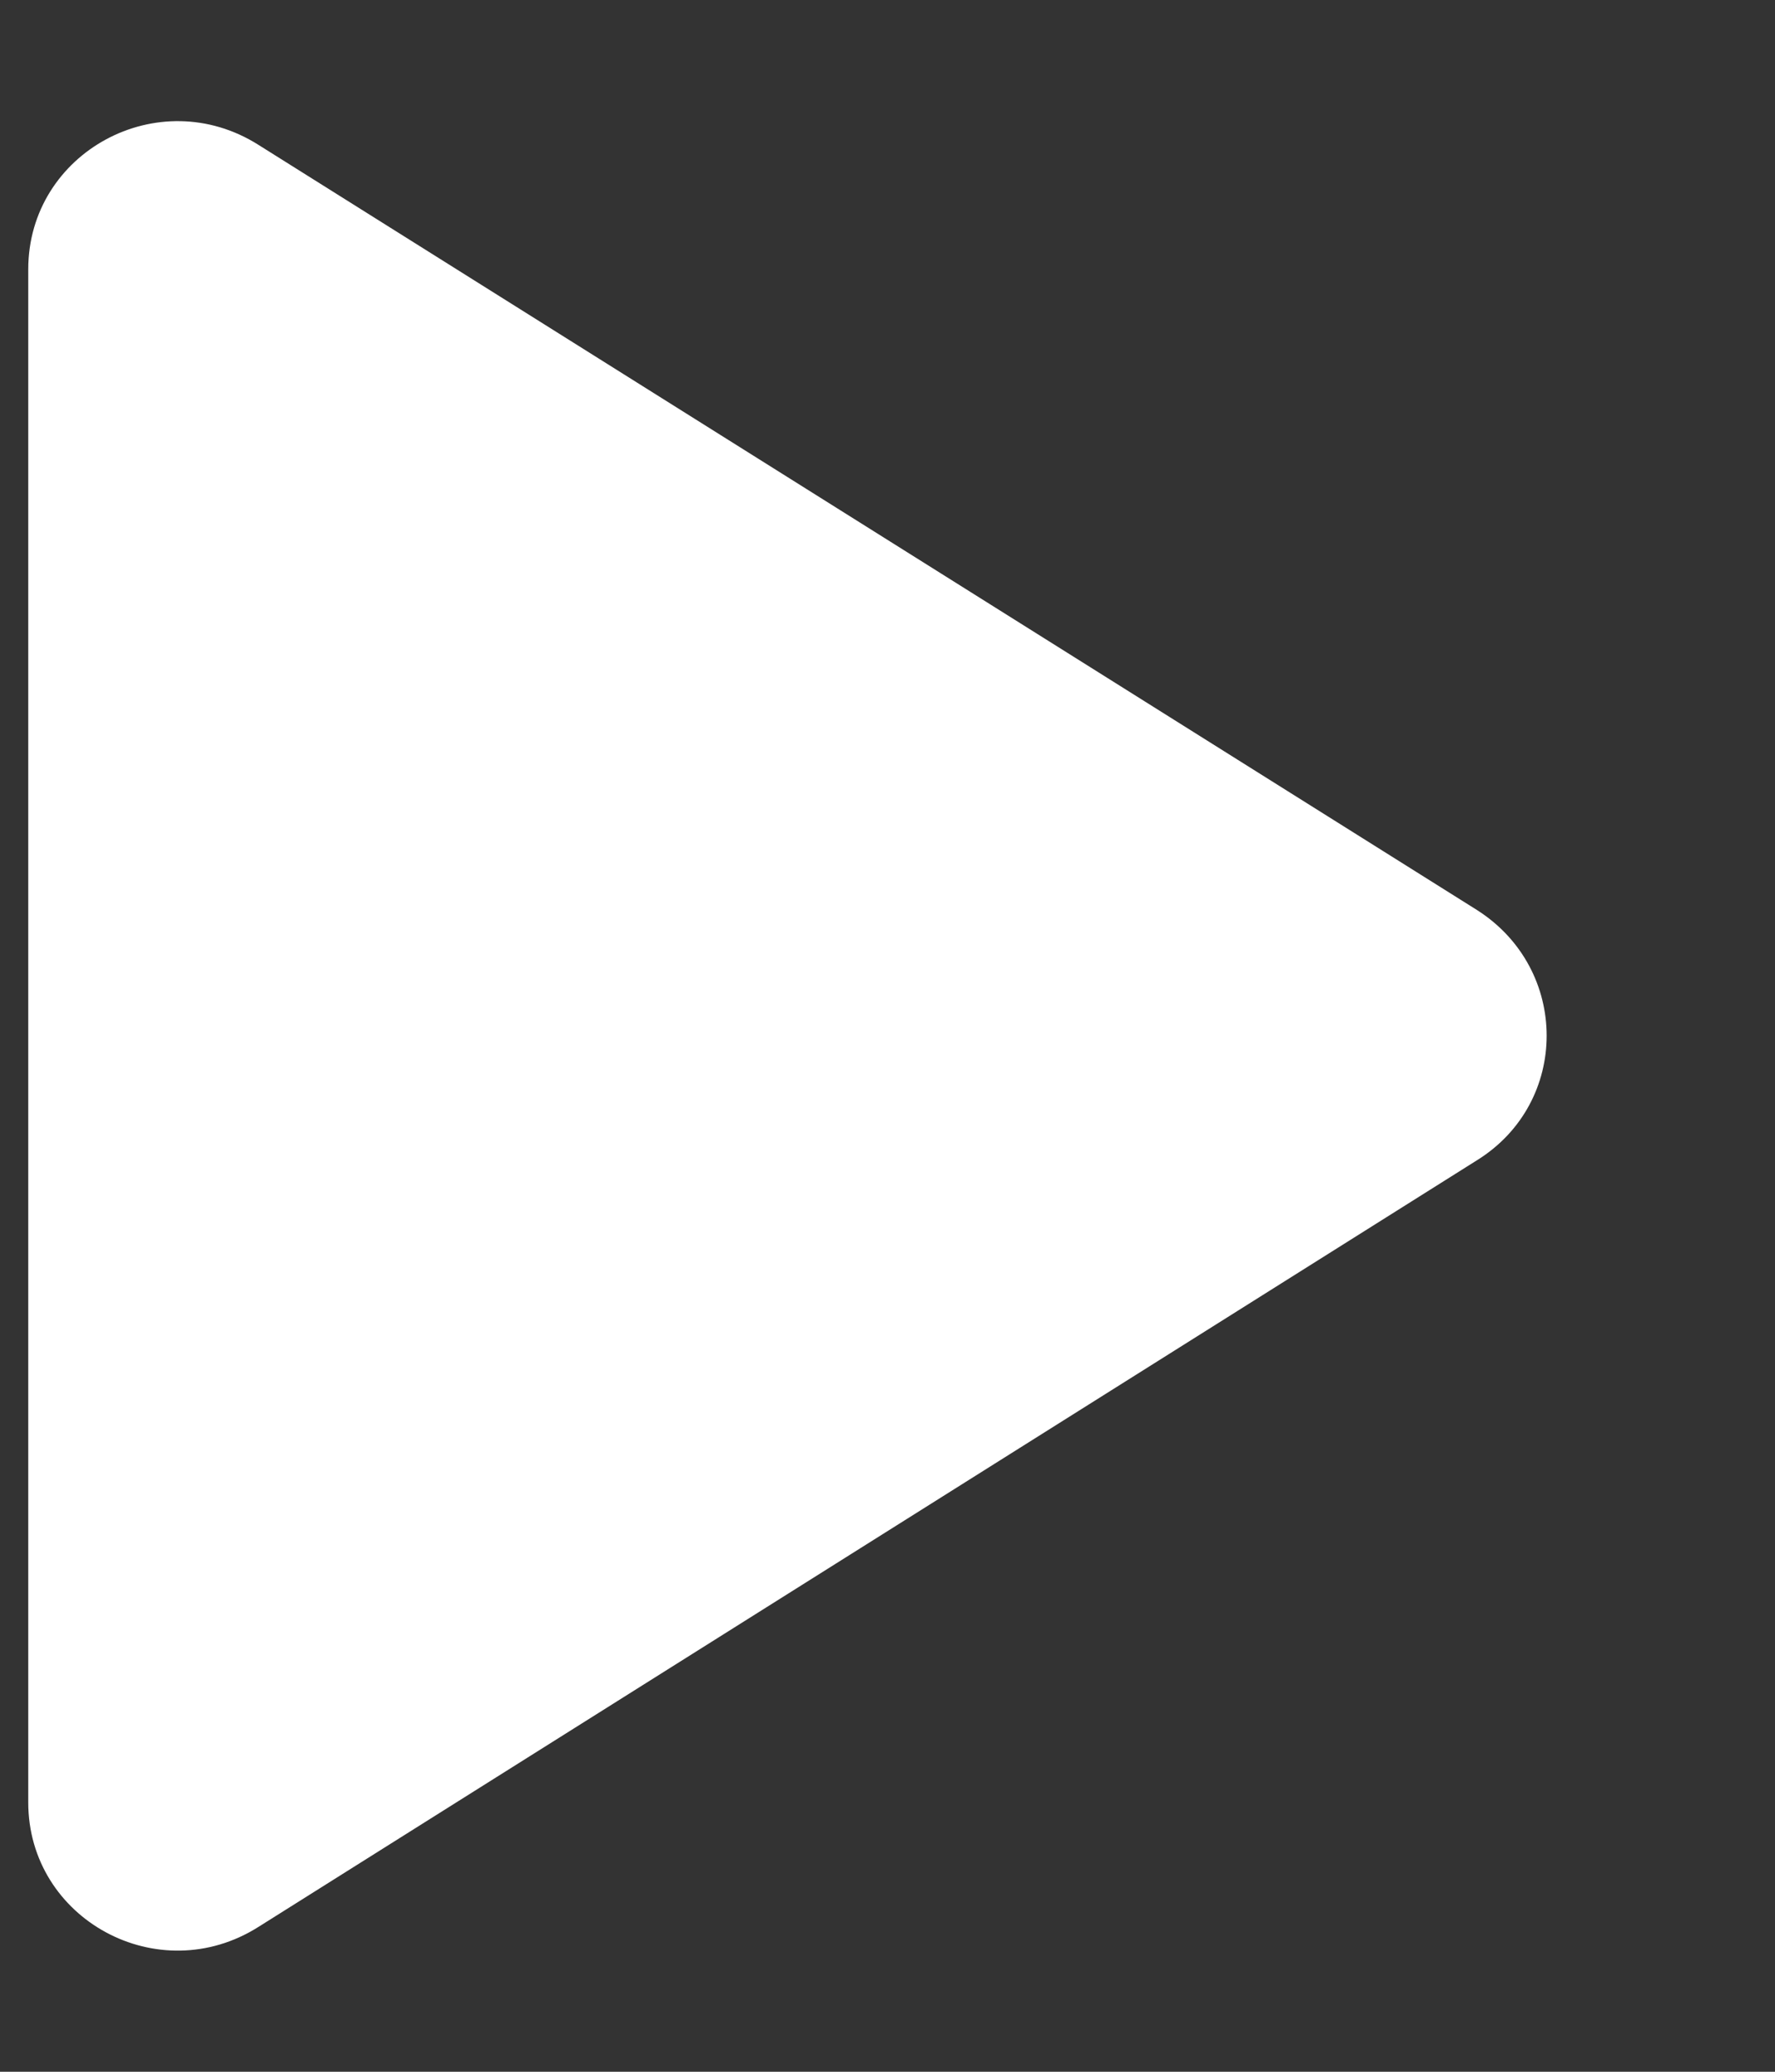 <svg width="12" height="14" viewBox="0 0 12 14" fill="none" xmlns="http://www.w3.org/2000/svg">
<rect x="0" y="0" width="12" height="14" fill="#333333" stroke="none"/>
<g clip-path="url(#clip0_3_104)">
<path fill-rule="evenodd" clip-rule="evenodd" d="M0.191 1.82V12.18C0.191 12.97 1.071 13.45 1.749 13.02L9.986 7.84C10.613 7.45 10.613 6.55 9.986 6.15L1.749 0.98C1.071 0.55 0.191 1.03 0.191 1.82Z" fill="white"/>
</g>
<defs>
<clipPath id="clip0_3_104">
<rect width="11.131" height="14" fill="white" transform="translate(0.191)"/>
</clipPath>
</defs>
</svg>
